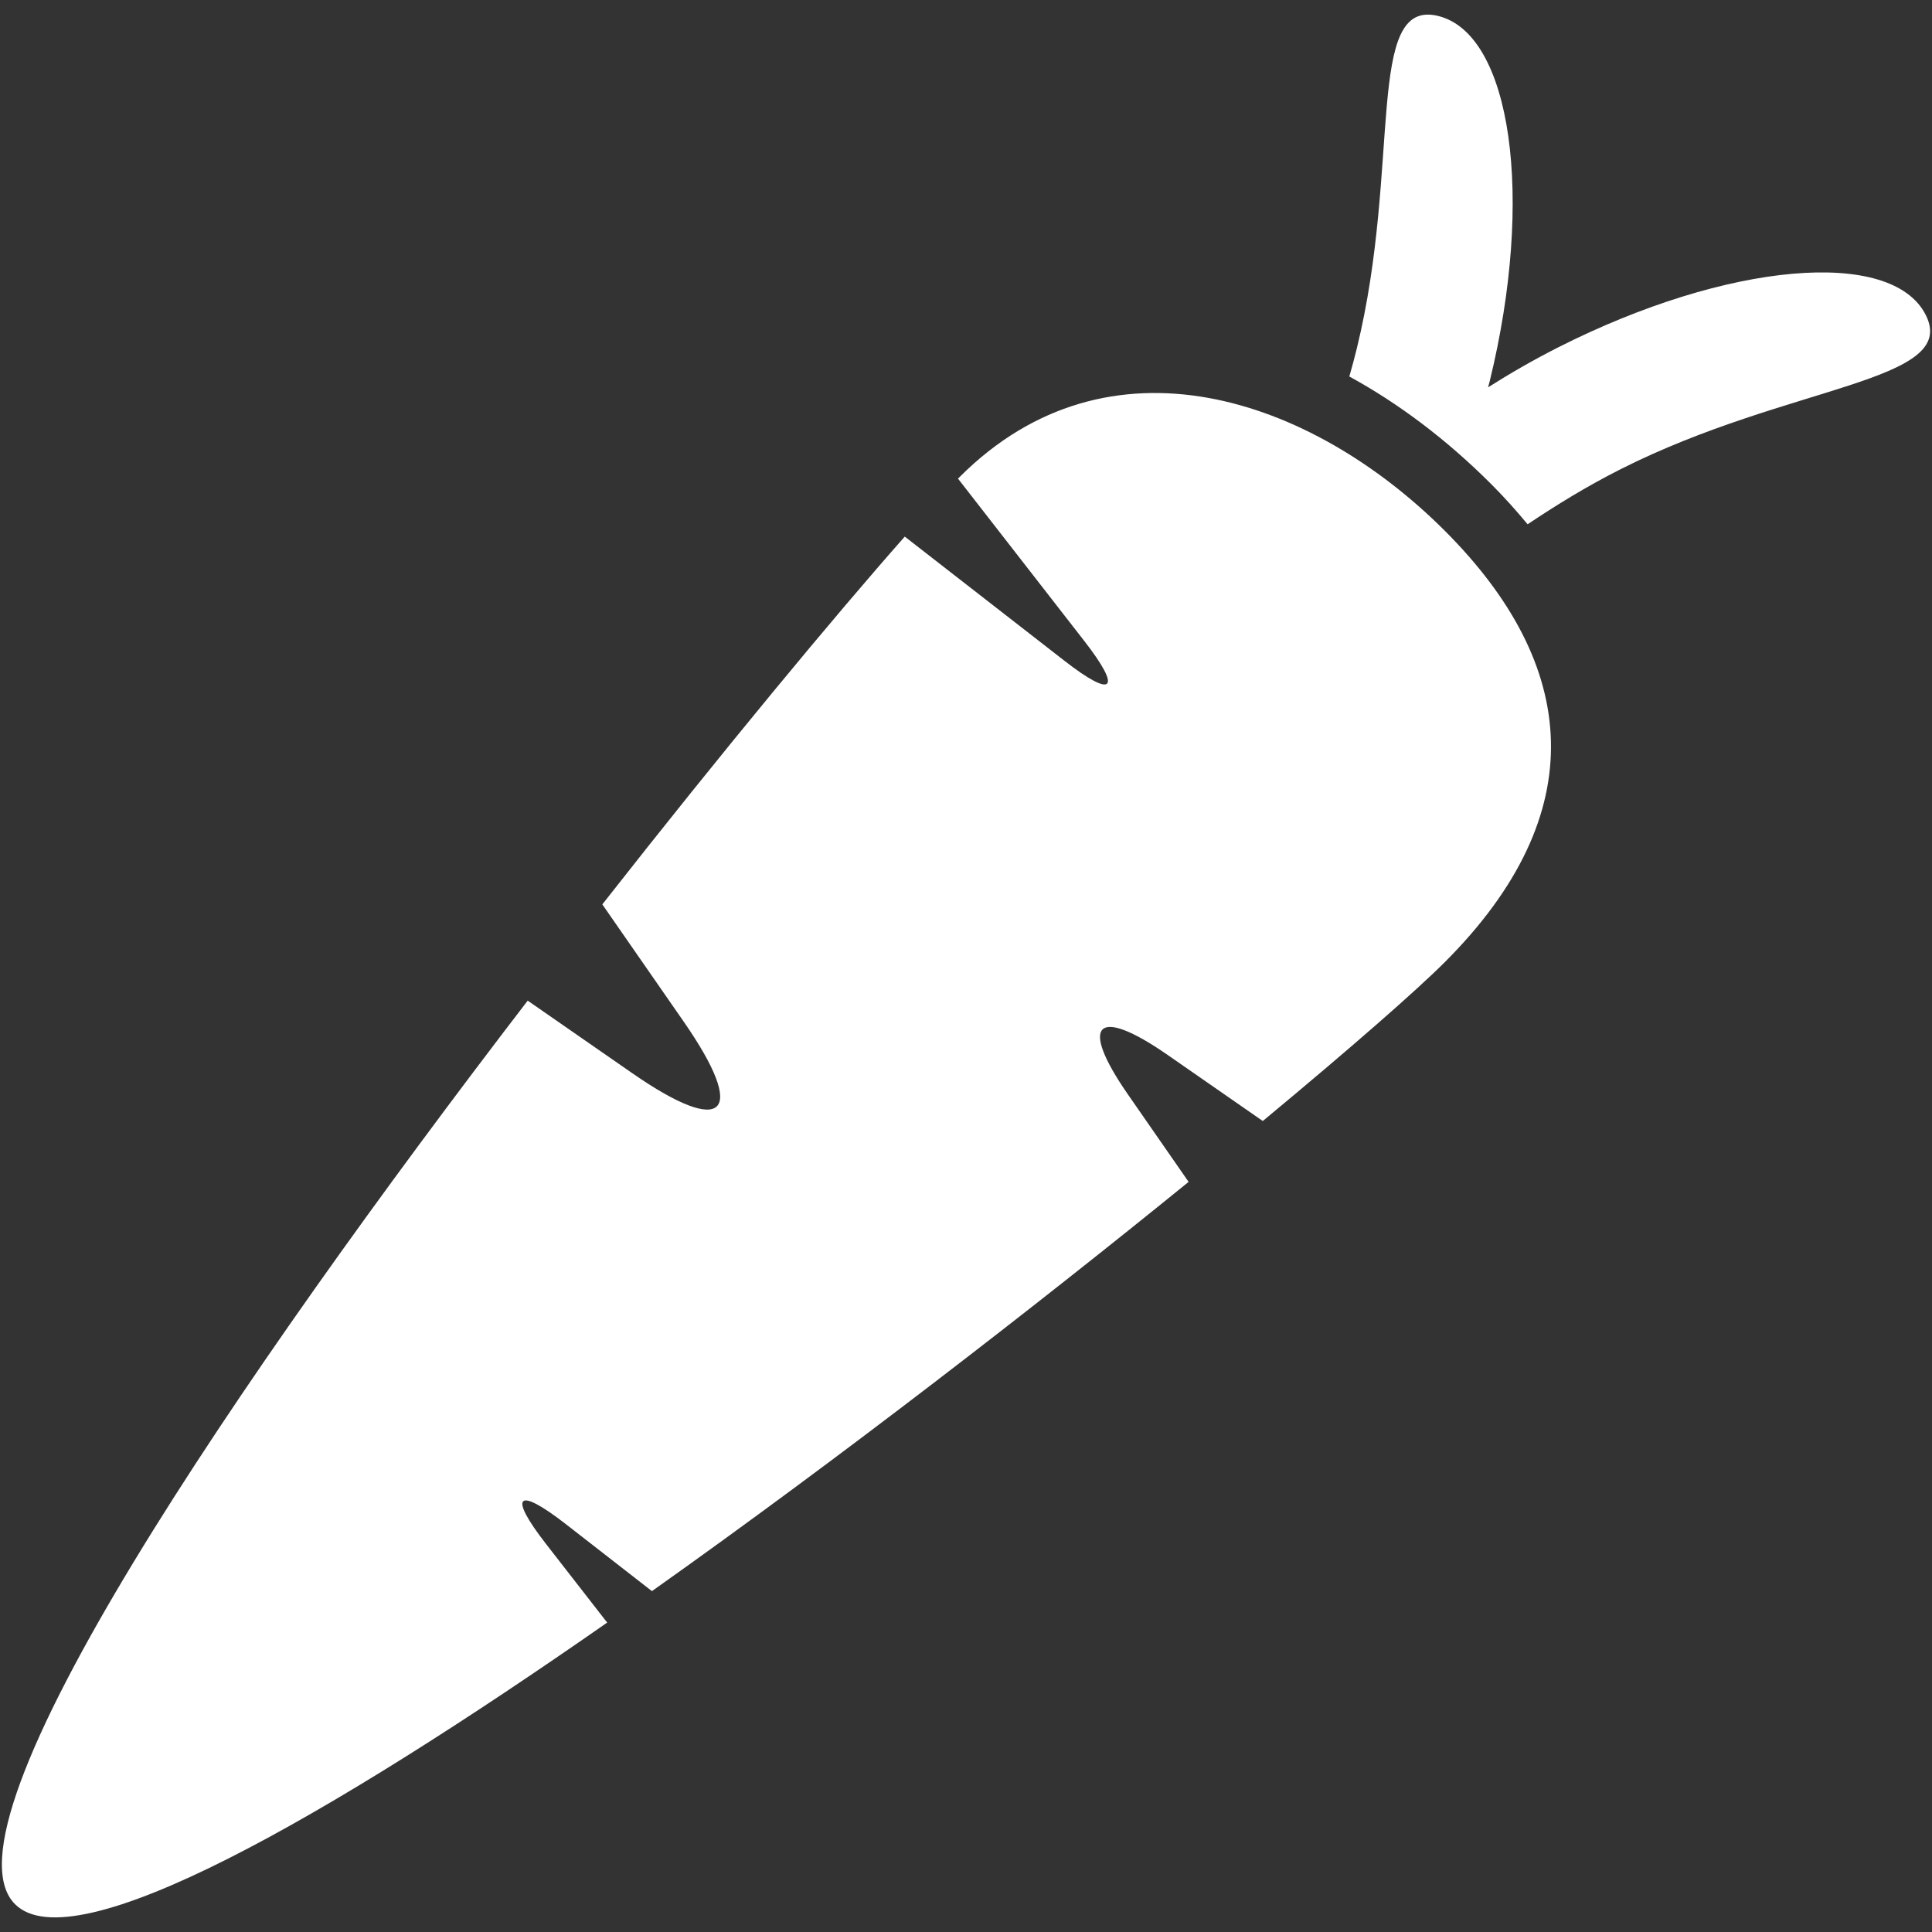 <?xml version="1.0" encoding="iso-8859-1"?>
<!DOCTYPE svg PUBLIC "-//W3C//DTD SVG 1.1//EN" "http://www.w3.org/Graphics/SVG/1.1/DTD/svg11.dtd">
<svg 
 version="1.1" xmlns="http://www.w3.org/2000/svg" xmlns:xlink="http://www.w3.org/1999/xlink" x="0px" y="0px" width="512px"
	 height="512px" viewBox="0 0 512 512" style="enable-background:new 0 0 512 512;" xml:space="preserve"
><rect x="0" y="0" width="512" height="512" fill="#333333" stroke="none"/><g fill="#ffffff" id="afcae5a789ccd549f9c6e2a2f8187cf6"><g fill="#ffffff"></g><path style="display: inline;" d="M359.571,92.334c11.894-48.659,2.063-92.864,21.533-88.111c19.462,4.757,25.6,48.06,13.706,96.719
		c-0.142,0.574-0.299,1.123-0.449,1.701c5.847-3.709,12.06-7.29,18.664-10.633c44.704-22.606,88.269-26.436,97.313-8.554
		c9.036,17.881-36.242,18.327-80.938,40.924c-8.891,4.496-17.066,9.527-24.564,14.559c-2.974-3.572-6.117-7.119-9.603-10.6
		c-11.926-11.927-24.626-21.45-37.65-28.565C358.286,97.333,358.956,94.858,359.571,92.334z M309.437,279.571l25.217,17.508
		c23.313-19.342,40.666-34.537,48.247-42.114c39.448-39.456,35.506-78.783,0-114.293c-35.505-35.501-89.125-53.732-128.573-14.284
		c-0.141,0.137-0.303,0.312-0.448,0.453l33.467,43.024c10.109,13,7.748,15.362-5.248,5.256l-42.329-32.918
		c-18.514,20.967-48.035,56.51-80.147,97.467l21.579,31.093c17.046,24.548,10.903,30.686-13.645,13.644l-27.713-19.229
		C63.501,364.696-17.403,483.243,3.988,504.631c15.591,15.594,82.934-23.043,156.922-74.629l-16.214-20.847
		c-10.109-13-7.747-15.357,5.248-5.253l22.826,17.762c50.061-35.473,102-75.776,142.226-108.454l-16.061-23.143
		C285.824,271.18,290.548,266.456,309.437,279.571z"></path></g></svg>